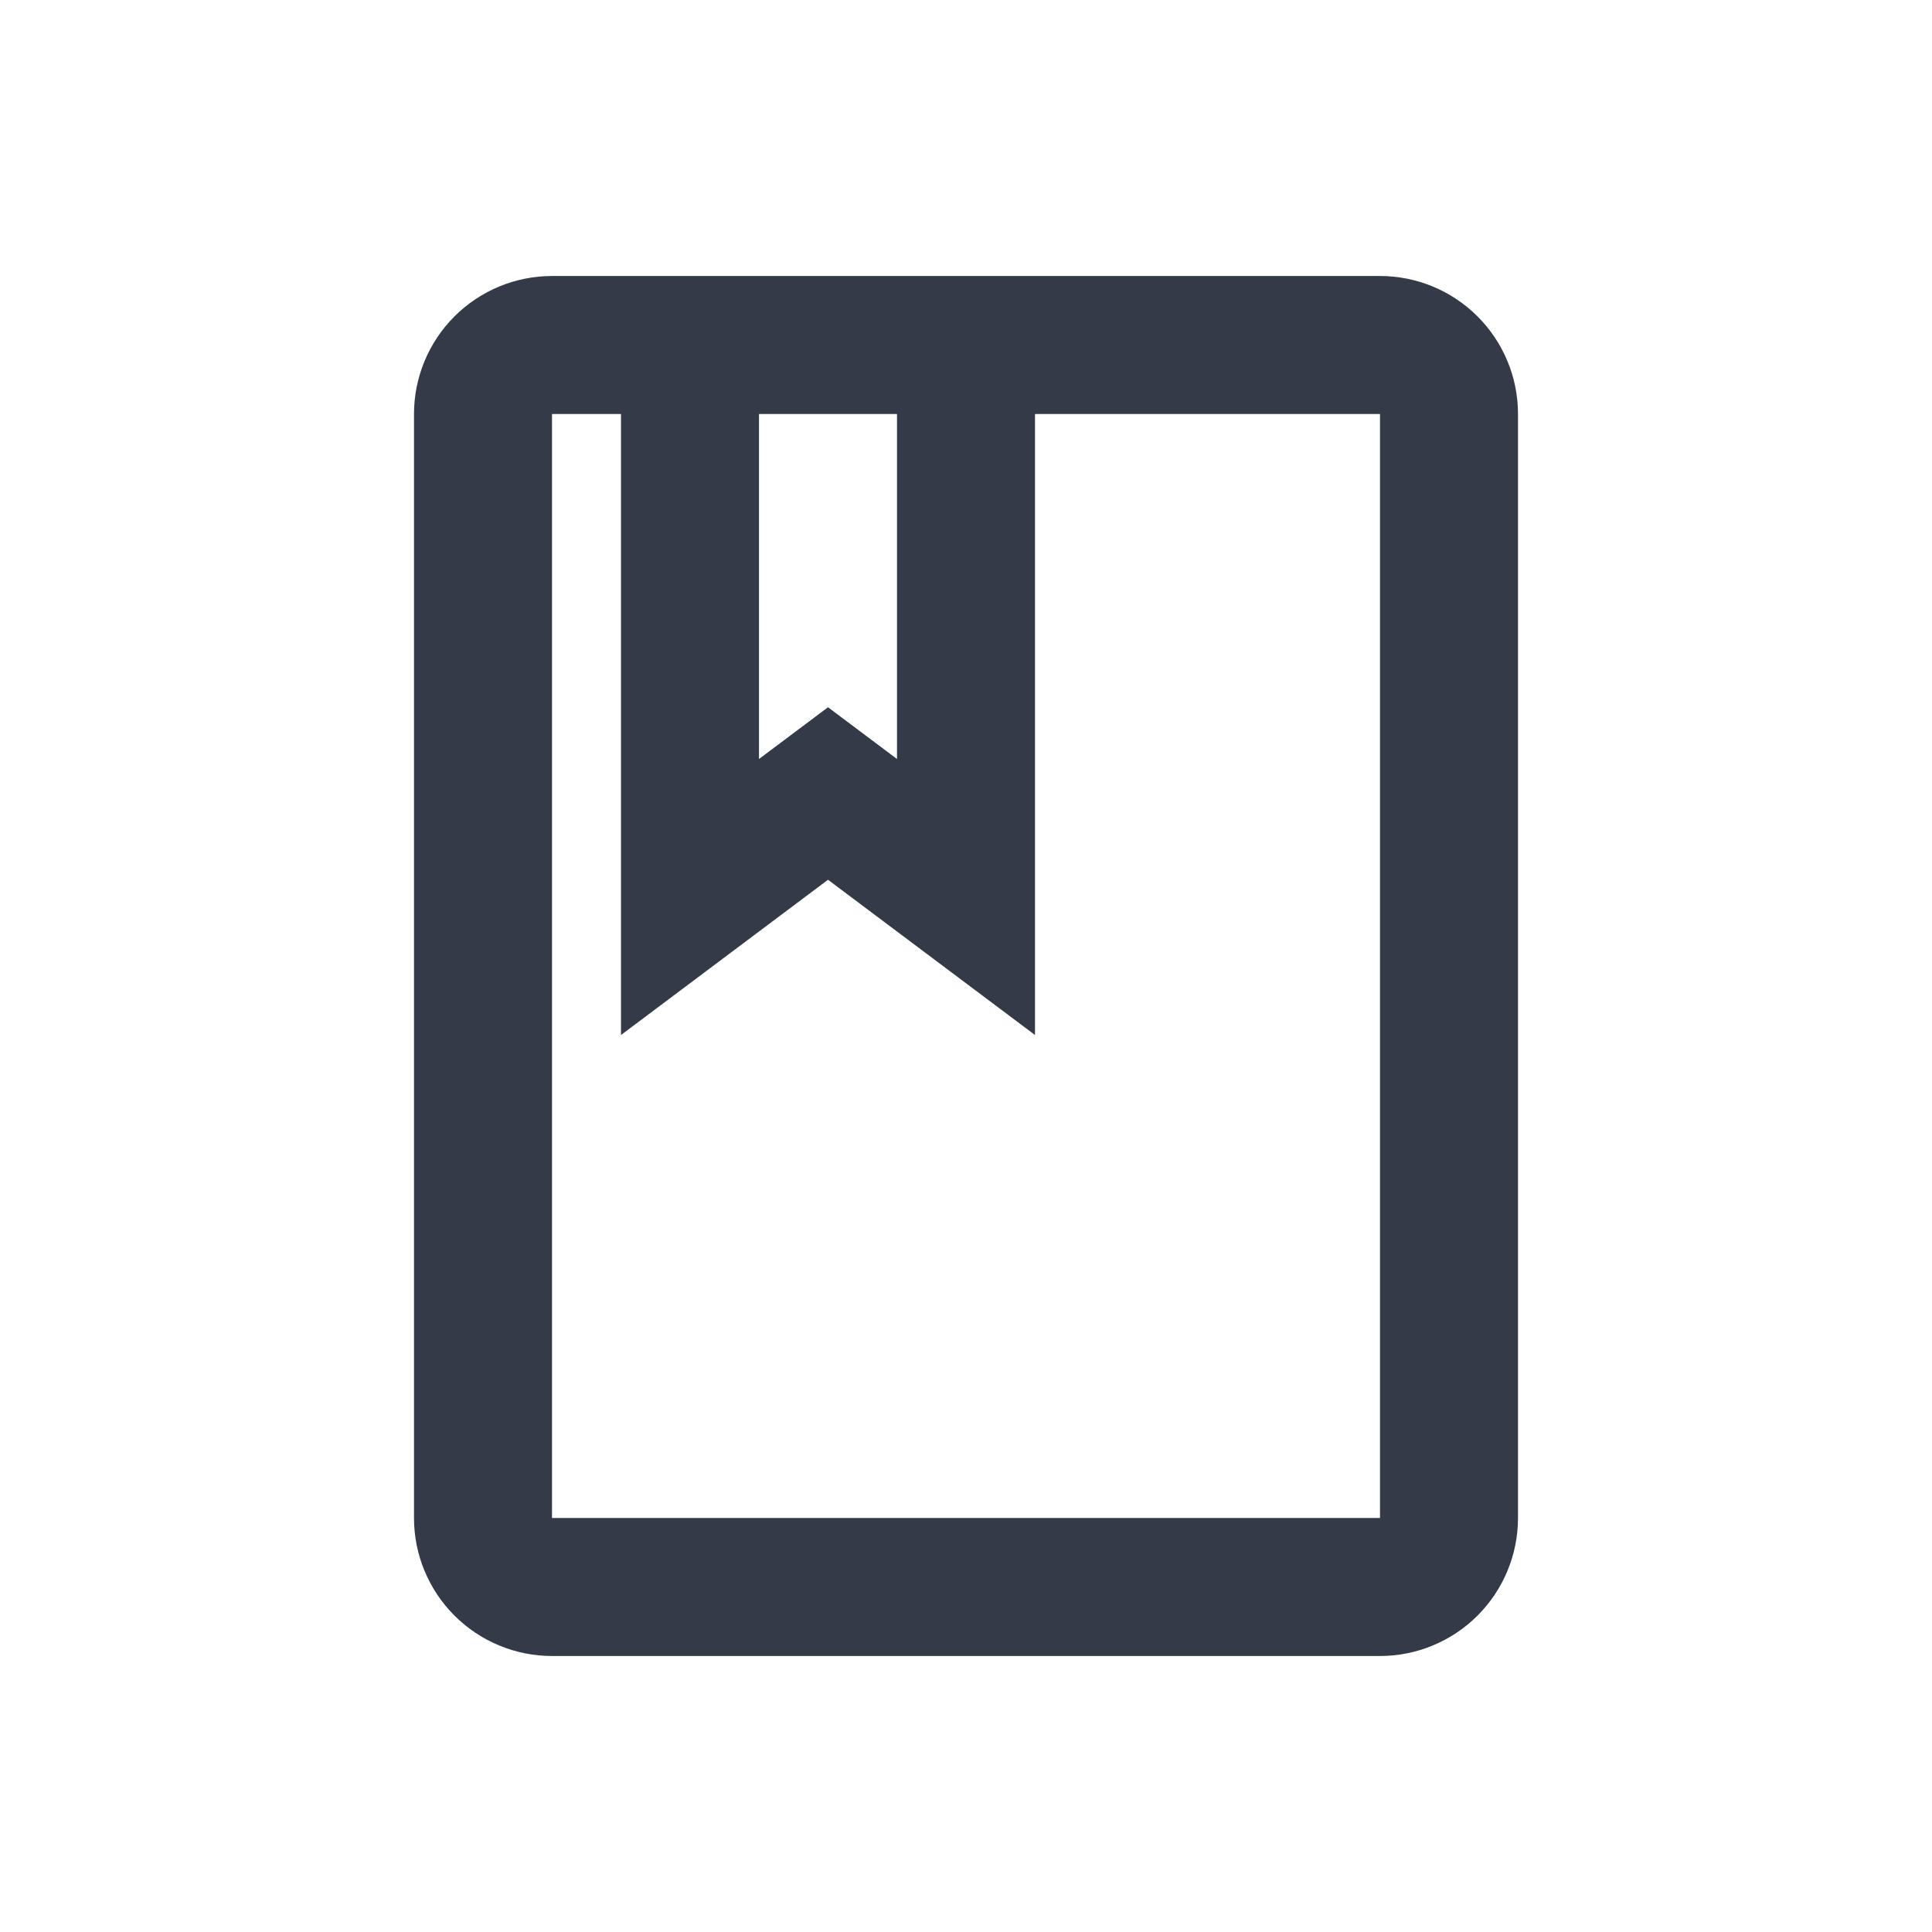 <svg width="28" height="28" viewBox="0 0 28 28" fill="none" xmlns="http://www.w3.org/2000/svg">
<path d="M20 4H8C7.47 4 6.961 4.211 6.586 4.586C6.211 4.961 6 5.47 6 6V22C6 22.53 6.211 23.039 6.586 23.414C6.961 23.789 7.47 24 8 24H20C20.53 24 21.039 23.789 21.414 23.414C21.789 23.039 22 22.53 22 22V6C22 5.47 21.789 4.961 21.414 4.586C21.039 4.211 20.53 4 20 4ZM11 6H13V11L12 10.25L11 11V6ZM20 22H8V6H9V15L12 12.75L15 15V6H20V22Z" fill="#343A48"/>
</svg>
